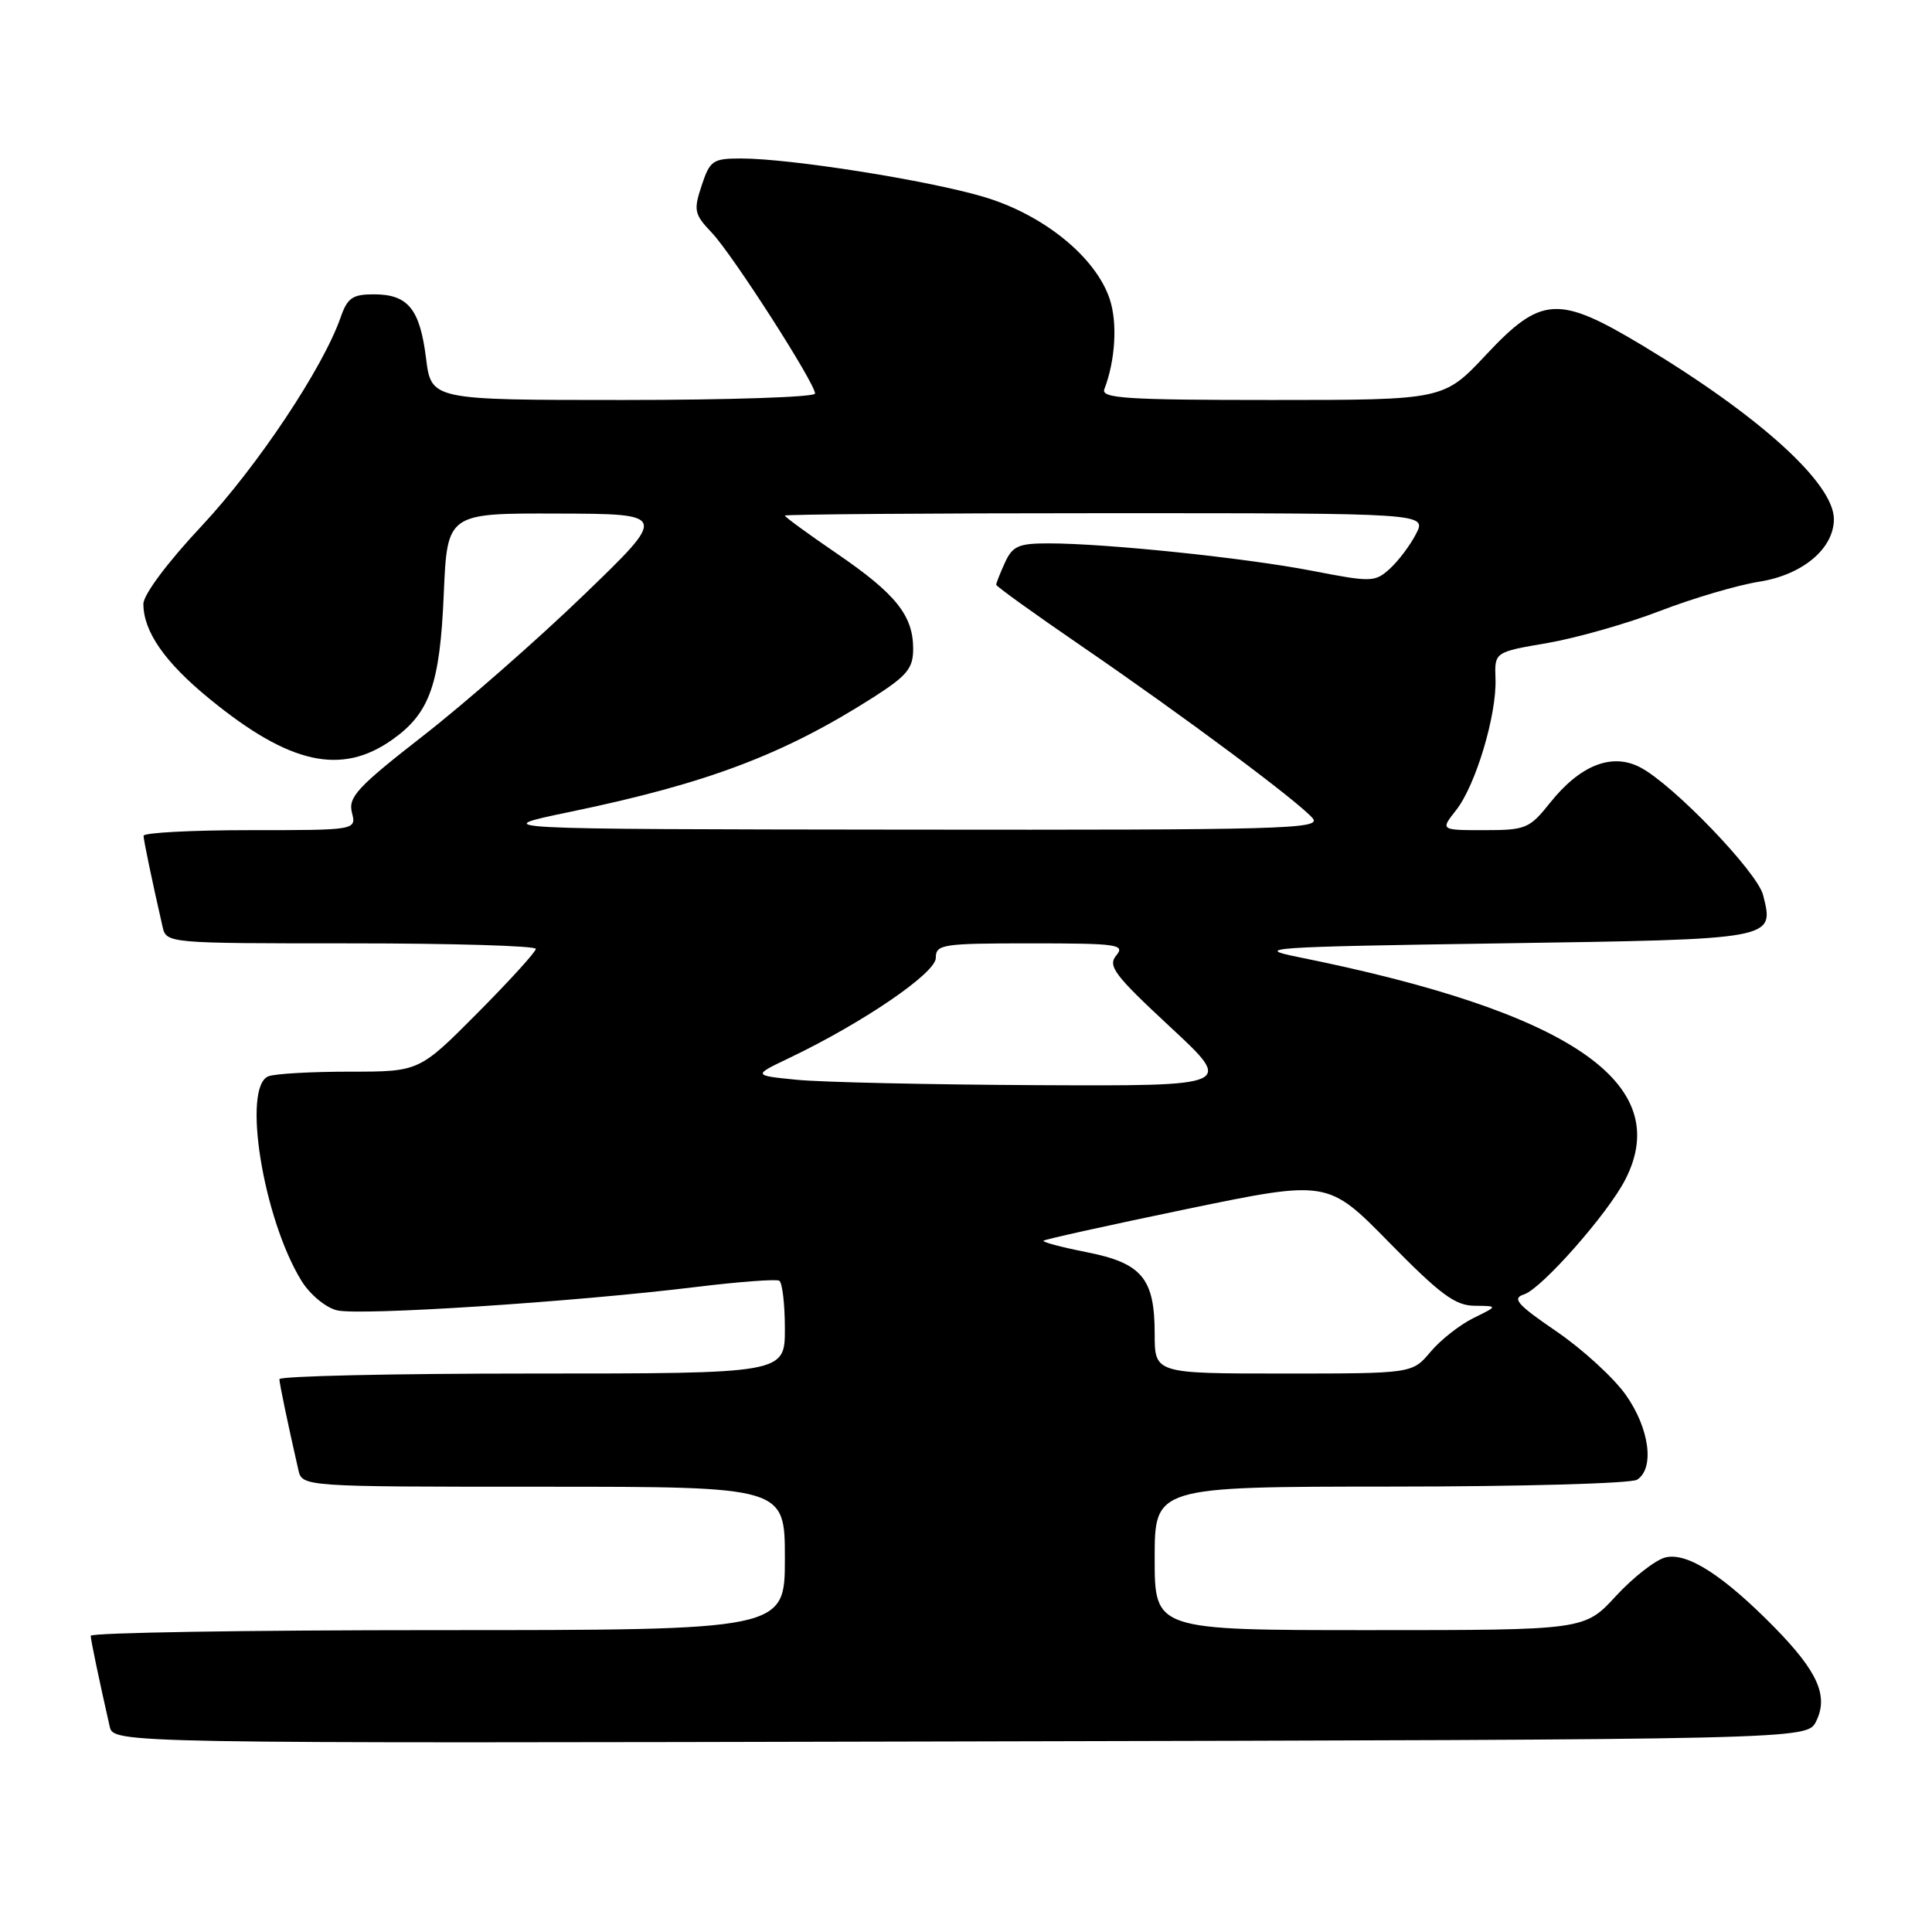 <?xml version="1.0" encoding="UTF-8" standalone="no"?>
<!DOCTYPE svg PUBLIC "-//W3C//DTD SVG 1.1//EN" "http://www.w3.org/Graphics/SVG/1.1/DTD/svg11.dtd" >
<svg xmlns="http://www.w3.org/2000/svg" xmlns:xlink="http://www.w3.org/1999/xlink" version="1.1" viewBox="0 0 256 256">
 <g >
 <path fill="currentColor"
d=" M 240.64 228.10 C 242.31 224.75 240.88 221.52 235.20 215.71 C 228.37 208.75 223.55 205.65 220.67 206.37 C 219.36 206.70 216.41 209.00 214.12 211.48 C 209.96 216.00 209.96 216.00 181.48 216.00 C 153.00 216.00 153.00 216.00 153.00 206.50 C 153.00 197.00 153.00 197.00 184.25 196.98 C 201.44 196.98 216.14 196.57 216.92 196.07 C 219.27 194.58 218.57 189.26 215.42 184.82 C 213.81 182.55 209.68 178.77 206.24 176.42 C 201.03 172.86 200.31 172.04 201.93 171.52 C 204.26 170.78 213.04 160.83 215.36 156.30 C 221.92 143.50 208.04 134.06 172.00 126.81 C 165.98 125.60 167.99 125.46 198.89 125.00 C 235.43 124.45 235.10 124.51 233.62 118.60 C 232.85 115.54 221.66 103.91 217.32 101.67 C 213.57 99.72 209.37 101.38 205.37 106.40 C 202.67 109.79 202.16 110.00 196.68 110.00 C 190.85 110.00 190.85 110.00 192.95 107.34 C 195.54 104.05 198.34 94.69 198.16 89.95 C 198.03 86.40 198.03 86.40 205.06 85.20 C 208.92 84.53 215.64 82.62 219.99 80.94 C 224.33 79.27 230.26 77.52 233.15 77.07 C 238.86 76.16 243.00 72.69 243.00 68.79 C 243.00 64.04 233.15 55.11 217.62 45.77 C 206.48 39.08 204.22 39.21 196.92 47.00 C 191.30 53.00 191.30 53.00 168.54 53.00 C 149.23 53.00 145.87 52.78 146.33 51.57 C 147.79 47.78 148.09 42.80 147.05 39.65 C 145.21 34.07 138.26 28.43 130.33 26.08 C 122.91 23.88 104.68 21.00 98.20 21.00 C 94.45 21.00 94.07 21.26 92.97 24.59 C 91.88 27.88 91.99 28.39 94.32 30.84 C 97.06 33.72 108.00 50.77 108.00 52.15 C 108.00 52.62 96.56 53.00 82.57 53.00 C 57.14 53.00 57.14 53.00 56.45 47.45 C 55.63 40.92 54.06 39.00 49.53 39.00 C 46.71 39.00 46.03 39.47 45.13 42.07 C 42.80 48.75 34.10 61.80 26.75 69.66 C 22.21 74.50 19.00 78.80 19.00 80.02 C 19.00 83.68 21.84 87.76 27.75 92.59 C 38.36 101.28 45.24 102.81 52.02 97.98 C 56.96 94.47 58.29 90.68 58.80 78.75 C 59.26 68.00 59.26 68.00 73.88 68.05 C 88.50 68.09 88.50 68.09 77.32 78.87 C 71.17 84.80 61.61 93.18 56.09 97.48 C 47.36 104.28 46.12 105.62 46.63 107.66 C 47.22 110.00 47.22 110.00 33.11 110.00 C 25.35 110.00 19.01 110.34 19.02 110.75 C 19.05 111.42 20.08 116.39 21.53 122.75 C 22.04 125.00 22.04 125.00 46.52 125.00 C 59.98 125.00 71.00 125.33 71.00 125.73 C 71.00 126.13 67.52 129.95 63.27 134.23 C 55.55 142.00 55.55 142.00 46.36 142.00 C 41.30 142.00 36.45 142.27 35.58 142.61 C 32.04 143.96 34.86 161.46 39.95 169.72 C 41.05 171.51 43.14 173.25 44.63 173.62 C 47.59 174.37 76.03 172.52 92.24 170.53 C 97.88 169.84 102.84 169.47 103.25 169.70 C 103.66 169.93 104.00 172.79 104.00 176.06 C 104.00 182.00 104.00 182.00 70.50 182.00 C 52.07 182.00 37.01 182.34 37.02 182.75 C 37.05 183.42 38.08 188.39 39.53 194.75 C 40.04 197.00 40.04 197.00 72.02 197.00 C 104.00 197.00 104.00 197.00 104.00 206.50 C 104.00 216.00 104.00 216.00 58.00 216.00 C 32.70 216.00 12.01 216.34 12.02 216.75 C 12.05 217.42 13.09 222.40 14.53 228.75 C 15.04 231.01 15.04 231.01 127.24 230.75 C 239.44 230.50 239.44 230.50 240.64 228.10 Z  M 153.00 176.72 C 153.00 169.38 151.31 167.36 143.94 165.91 C 140.64 165.26 138.09 164.58 138.27 164.40 C 138.45 164.22 147.00 162.33 157.27 160.20 C 175.94 156.34 175.94 156.34 184.11 164.67 C 190.85 171.54 192.83 173.00 195.39 173.02 C 198.50 173.05 198.50 173.05 195.22 174.66 C 193.42 175.55 190.86 177.56 189.54 179.14 C 187.13 182.00 187.13 182.00 170.06 182.00 C 153.00 182.00 153.00 182.00 153.00 176.72 Z  M 105.62 143.08 C 99.74 142.50 99.74 142.50 104.62 140.17 C 114.38 135.50 124.00 128.93 124.00 126.93 C 124.00 125.13 124.82 125.00 136.62 125.00 C 148.09 125.00 149.12 125.15 147.91 126.60 C 146.75 128.00 147.66 129.20 155.04 136.06 C 163.50 143.91 163.50 143.91 137.50 143.79 C 123.20 143.72 108.85 143.40 105.62 143.08 Z  M 75.62 107.56 C 93.77 103.79 103.84 99.98 115.75 92.38 C 120.20 89.53 121.00 88.56 121.00 85.98 C 121.00 81.56 118.71 78.70 110.92 73.37 C 107.11 70.77 104.00 68.50 104.00 68.32 C 104.00 68.15 123.14 68.00 146.53 68.00 C 189.05 68.00 189.05 68.00 187.63 70.75 C 186.85 72.27 185.28 74.34 184.15 75.37 C 182.18 77.15 181.73 77.16 173.79 75.62 C 164.99 73.92 146.56 72.00 138.91 72.00 C 134.96 72.00 134.16 72.36 133.16 74.55 C 132.52 75.95 132.00 77.27 132.00 77.48 C 132.00 77.69 137.06 81.33 143.25 85.57 C 156.84 94.88 172.18 106.31 173.95 108.44 C 175.12 109.85 169.90 109.99 119.87 109.93 C 64.50 109.87 64.50 109.87 75.62 107.56 Z "/>
</g>
</svg>
